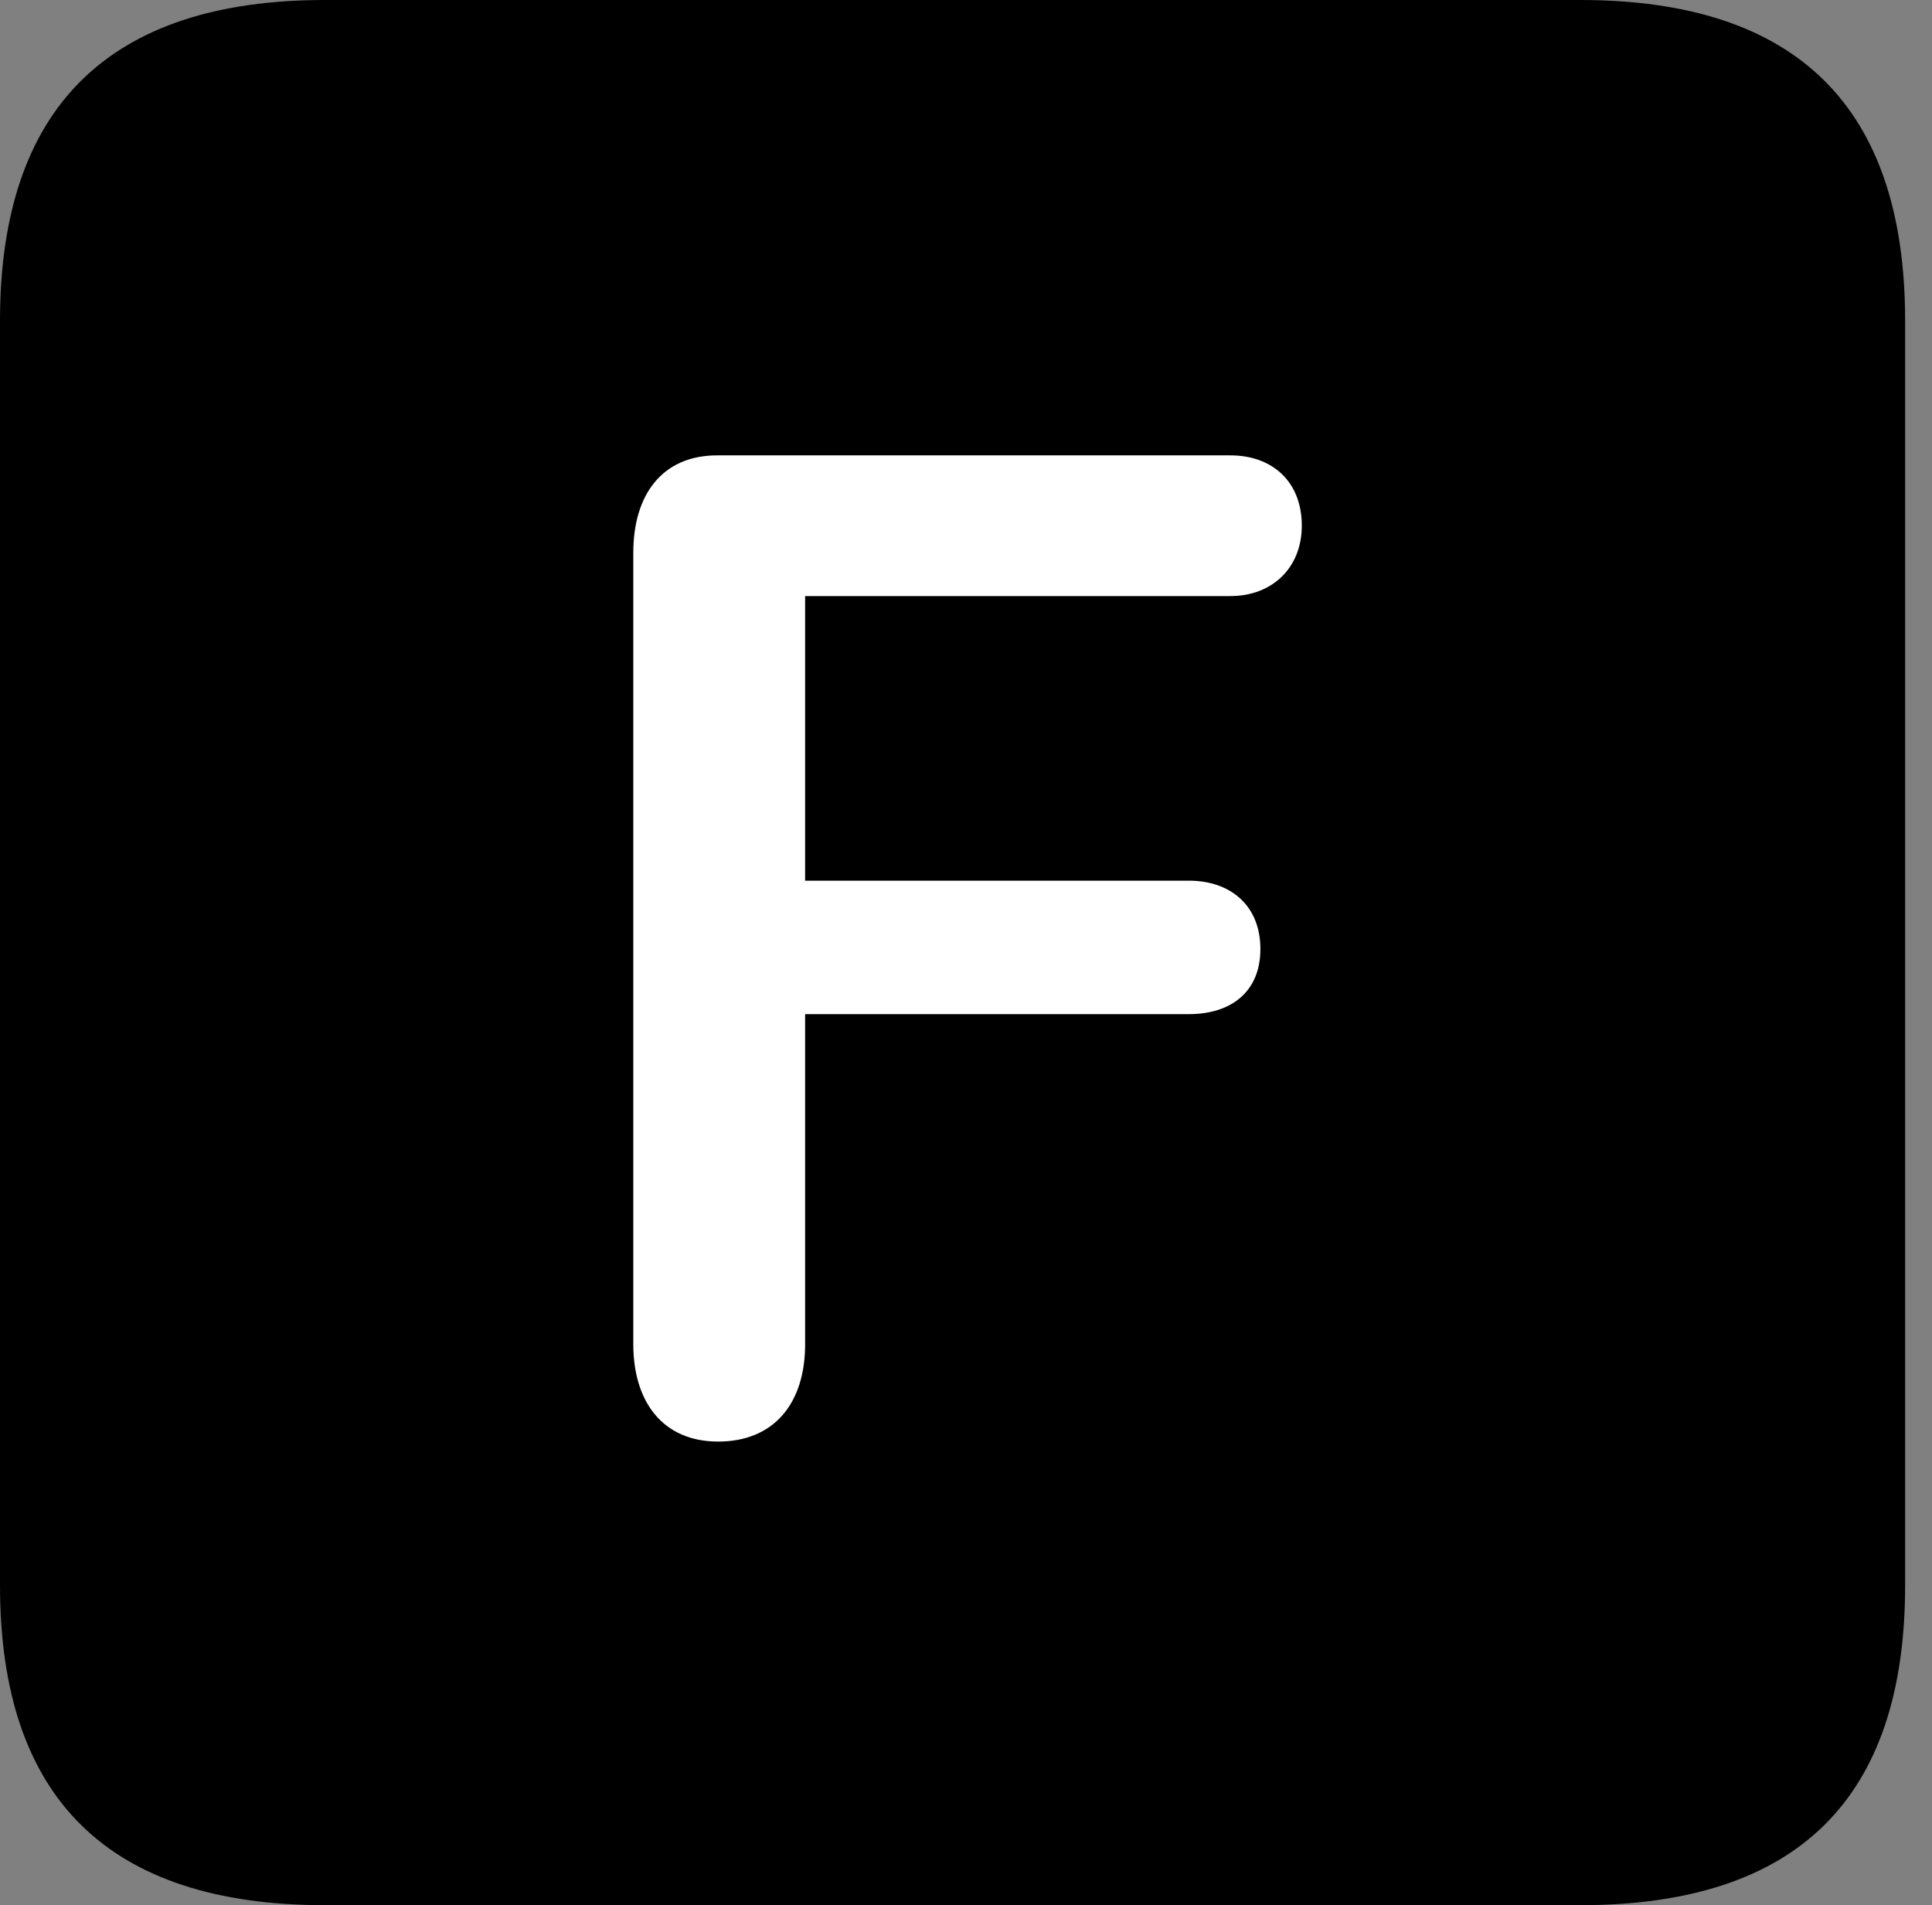 <svg version="1.1" xmlns="http://www.w3.org/2000/svg" xmlns:xlink="http://www.w3.org/1999/xlink" viewBox="0 0 25.525 25.17">
 <rect x="0" y="0" width="25.525" height="25.17" fill="#808080" stroke="none"/>
 <g>
  
  <path d="M4.293 25.17L20.877 25.17C23.748 25.17 25.17 23.762 25.17 20.945L25.17 4.238C25.17 1.422 23.748 0 20.877 0L4.293 0C1.436 0 0 1.422 0 4.238L0 20.945C0 23.762 1.436 25.17 4.293 25.17Z" style="fill:hsl(0 0 0/0.85)"></path>
  <path d="M9.488 19.045C8.75 19.045 8.367 18.512 8.367 17.76L8.367 7.301C8.367 6.535 8.75 6.016 9.475 6.016L16.256 6.016C16.803 6.016 17.199 6.357 17.199 6.945C17.199 7.506 16.803 7.875 16.256 7.875L10.637 7.875L10.637 11.635L15.709 11.635C16.256 11.635 16.652 11.963 16.652 12.537C16.652 13.111 16.256 13.398 15.709 13.398L10.637 13.398L10.637 17.76C10.637 18.539 10.227 19.045 9.488 19.045Z" style="fill:white"></path>
 </g>
</svg>